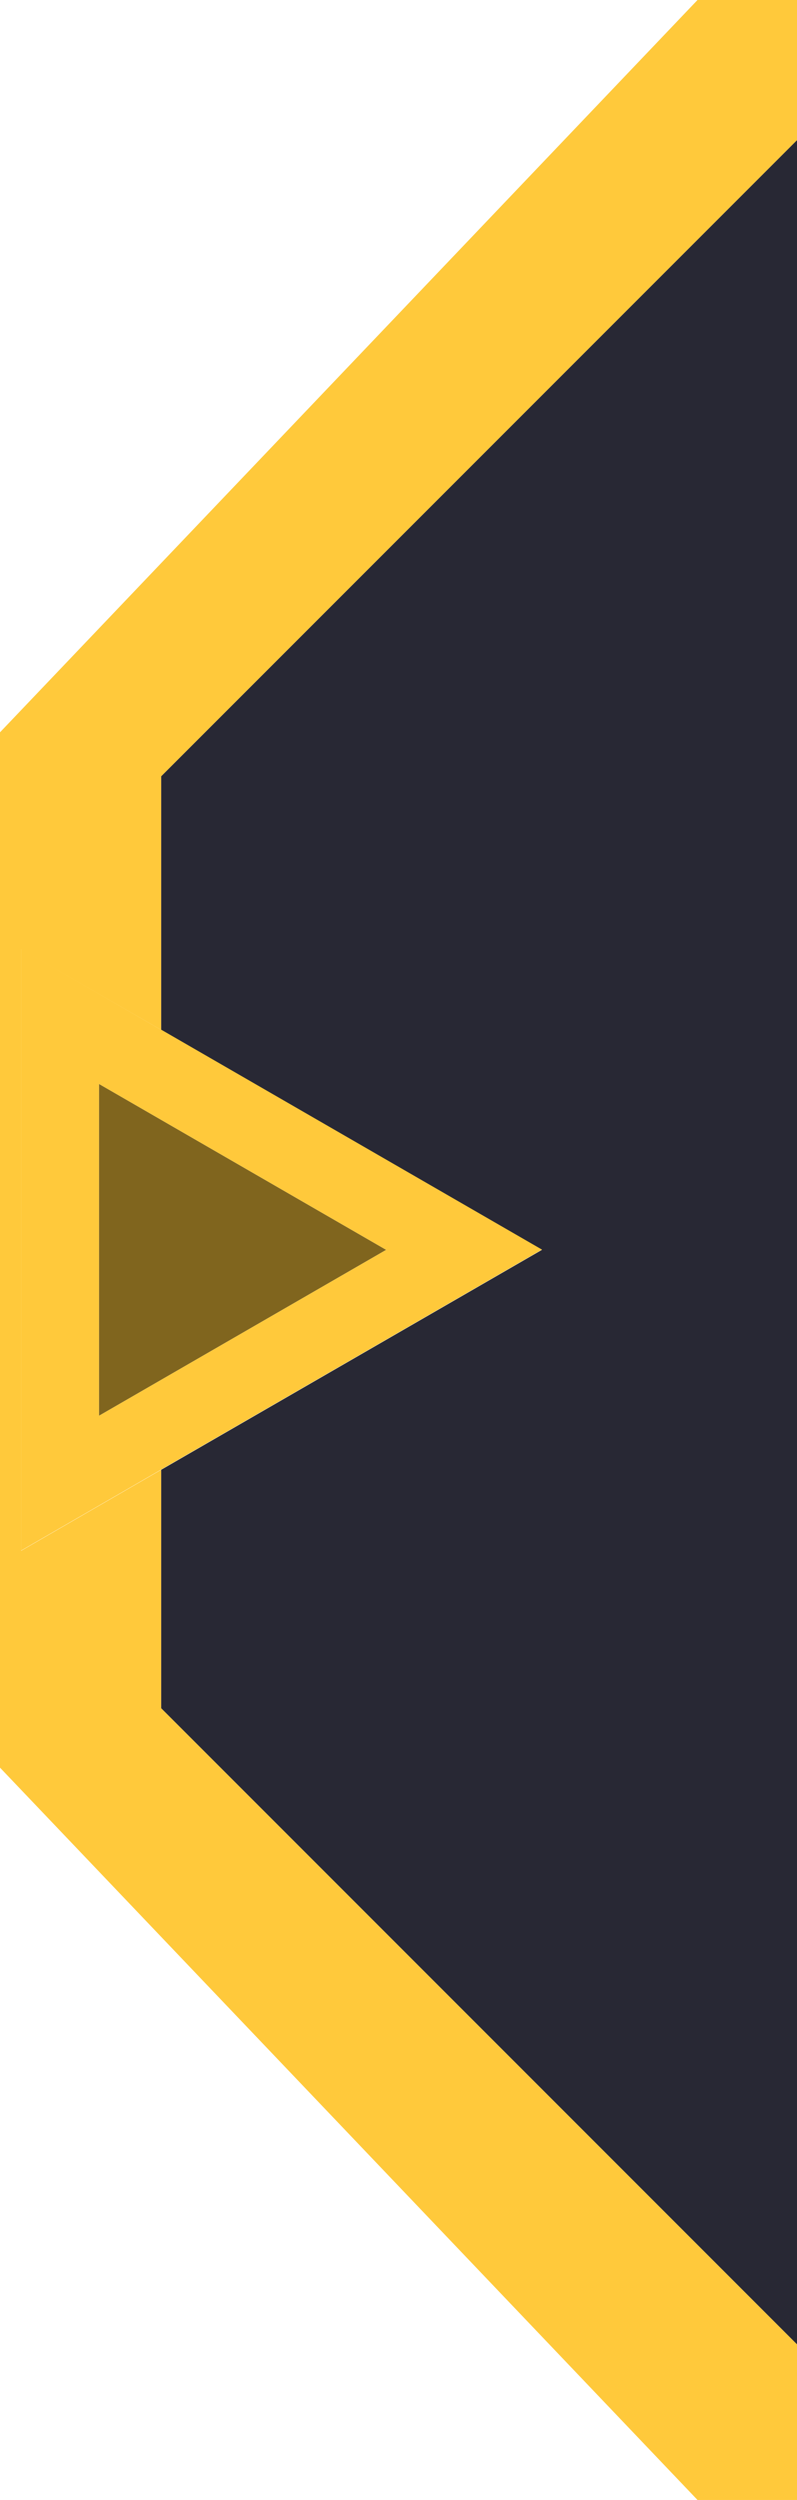 <?xml version="1.0" encoding="UTF-8"?>
<svg id="Layer_1" data-name="Layer 1" xmlns="http://www.w3.org/2000/svg" viewBox="0 0 31 97.19">
  <polyline points="31 97.19 27.13 97.19 0 68.72 0 28.47 27.13 0 31 0" style="fill: none;"/>
  <polygon points="0 28.47 0 68.72 27.13 97.19 31 97.19 31 91.14 6.27 66.41 6.27 57.14 .82 60.29 .82 36.9 6.27 40.04 6.27 30.18 31 5.45 31 0 27.13 0 0 28.47" style="fill: #ffc93b;"/>
  <polygon points="6.27 40.04 21.08 48.59 6.27 57.14 6.27 66.41 31 91.14 31 5.45 6.27 30.18 6.27 40.04" style="fill: #282834;"/>
  <polygon class="inner" points="3.85 42.14 3.85 55.04 15.02 48.59 3.85 42.14" style="fill: #80651e;"/>
  <path d="m6.27,40.04l-5.45-3.15v23.39l5.45-3.15,14.81-8.55-14.81-8.55Zm-2.42,15v-12.9l11.17,6.45-11.17,6.45Z" style="fill: #ffc93b;"/>
</svg>